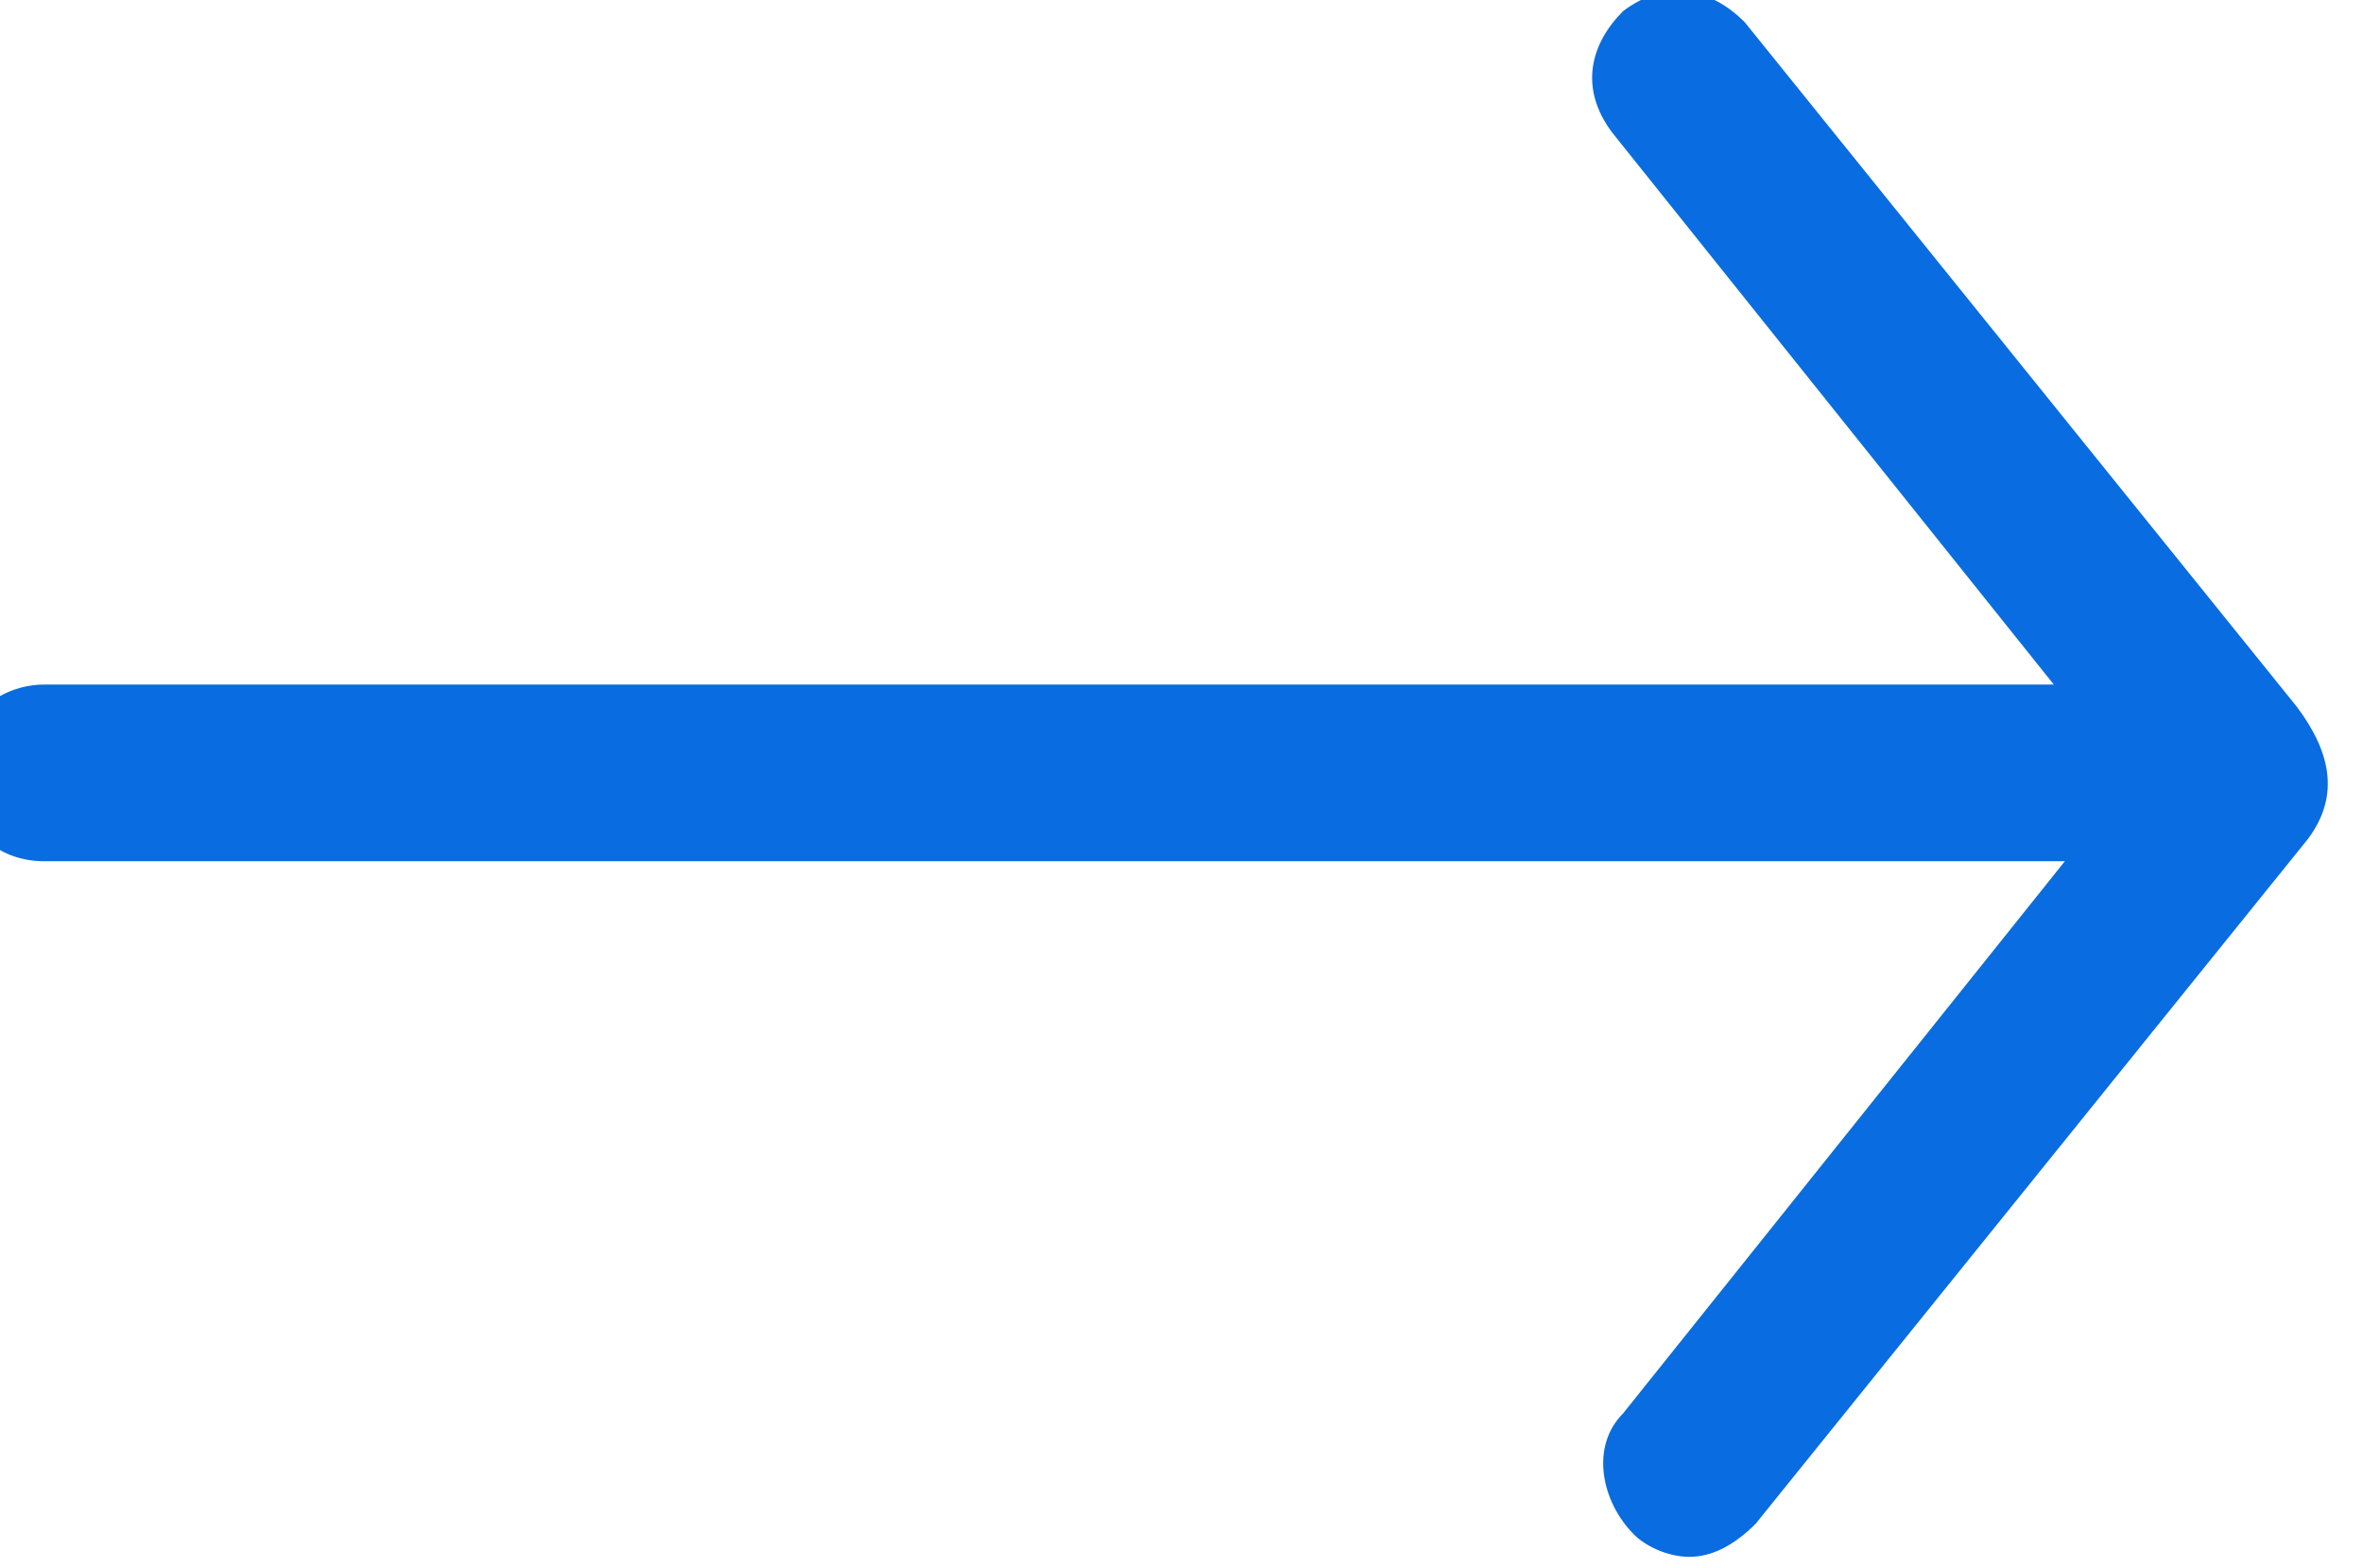 <?xml version="1.0" encoding="utf-8"?>
<!-- Generator: Adobe Illustrator 18.1.1, SVG Export Plug-In . SVG Version: 6.00 Build 0)  -->
<svg version="1.1" id="Layer_1" xmlns="http://www.w3.org/2000/svg" xmlns:xlink="http://www.w3.org/1999/xlink" x="0px" y="0px"
	 width="21.4px" height="14.2px" viewBox="-244 249.8 21.4 14.2" enable-background="new -244 249.8 21.4 14.2"
	 xml:space="preserve">
<path fill="#096CE0" d="M-223.2,256.2C-223.2,256.2-223.2,256.2-223.2,256.2l-5-6.2c-0.3-0.3-0.7-0.4-1.1-0.1
	c-0.3,0.3-0.4,0.7-0.1,1.1l4,5h-18.2c-0.4,0-0.8,0.3-0.8,0.8c0,0.4,0.3,0.8,0.8,0.8h18.3l-4,5c-0.3,0.3-0.2,0.8,0.1,1.1
	c0.1,0.1,0.3,0.2,0.5,0.2s0.4-0.1,0.6-0.3l5-6.2c0,0,0,0,0,0C-222.8,257-222.9,256.6-223.2,256.2z"/>
</svg>
